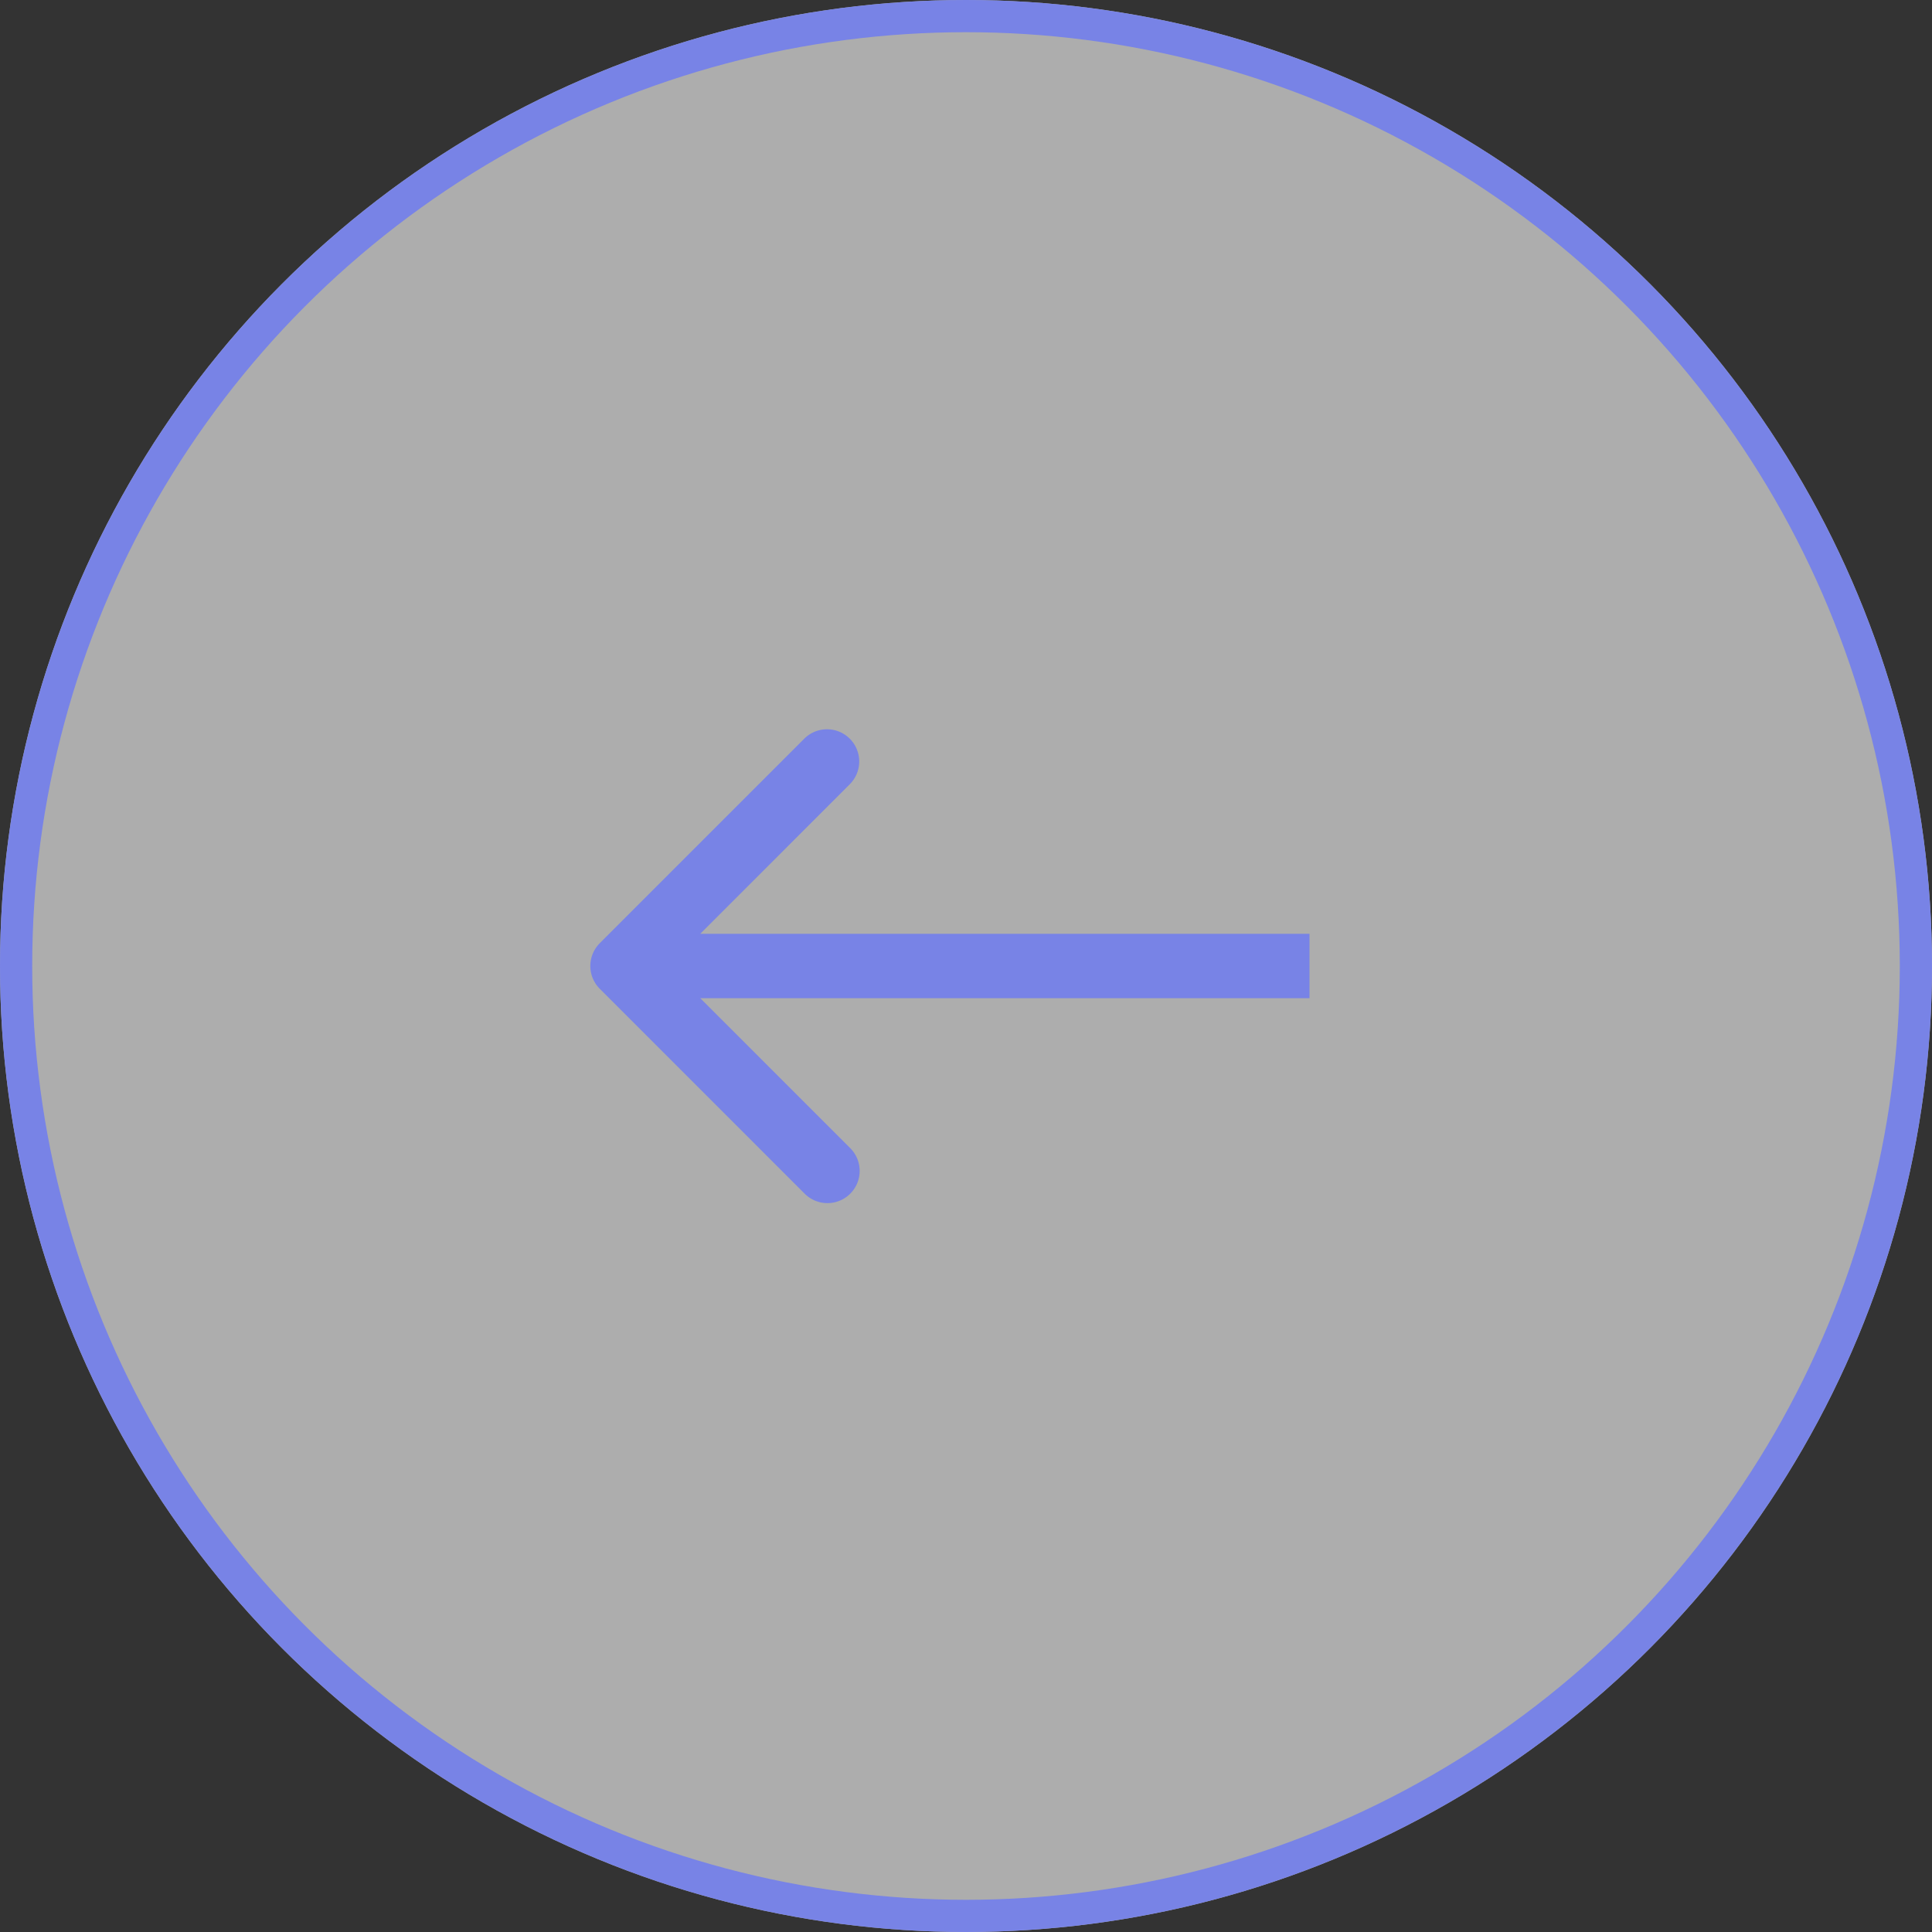 <svg width="60" height="60" fill="none" xmlns="http://www.w3.org/2000/svg"><rect width="100%" height="100%" fill="#333333" stroke="none"/><circle cx="30" cy="30" r="30" transform="rotate(-180 30 30)" fill="#fff" fill-opacity=".6"/><circle cx="30" cy="30" r="29.5" transform="rotate(-180 30 30)" stroke="#7883E6"/><path d="M18.626 29.293a1 1 0 0 0 0 1.414l6.364 6.364a1 1 0 0 0 1.415-1.414L20.747 30l5.656-5.657a1 1 0 0 0-1.414-1.414l-6.364 6.364ZM40.666 29H19.334v2h21.334v-2Z" fill="#7883E6"/></svg>